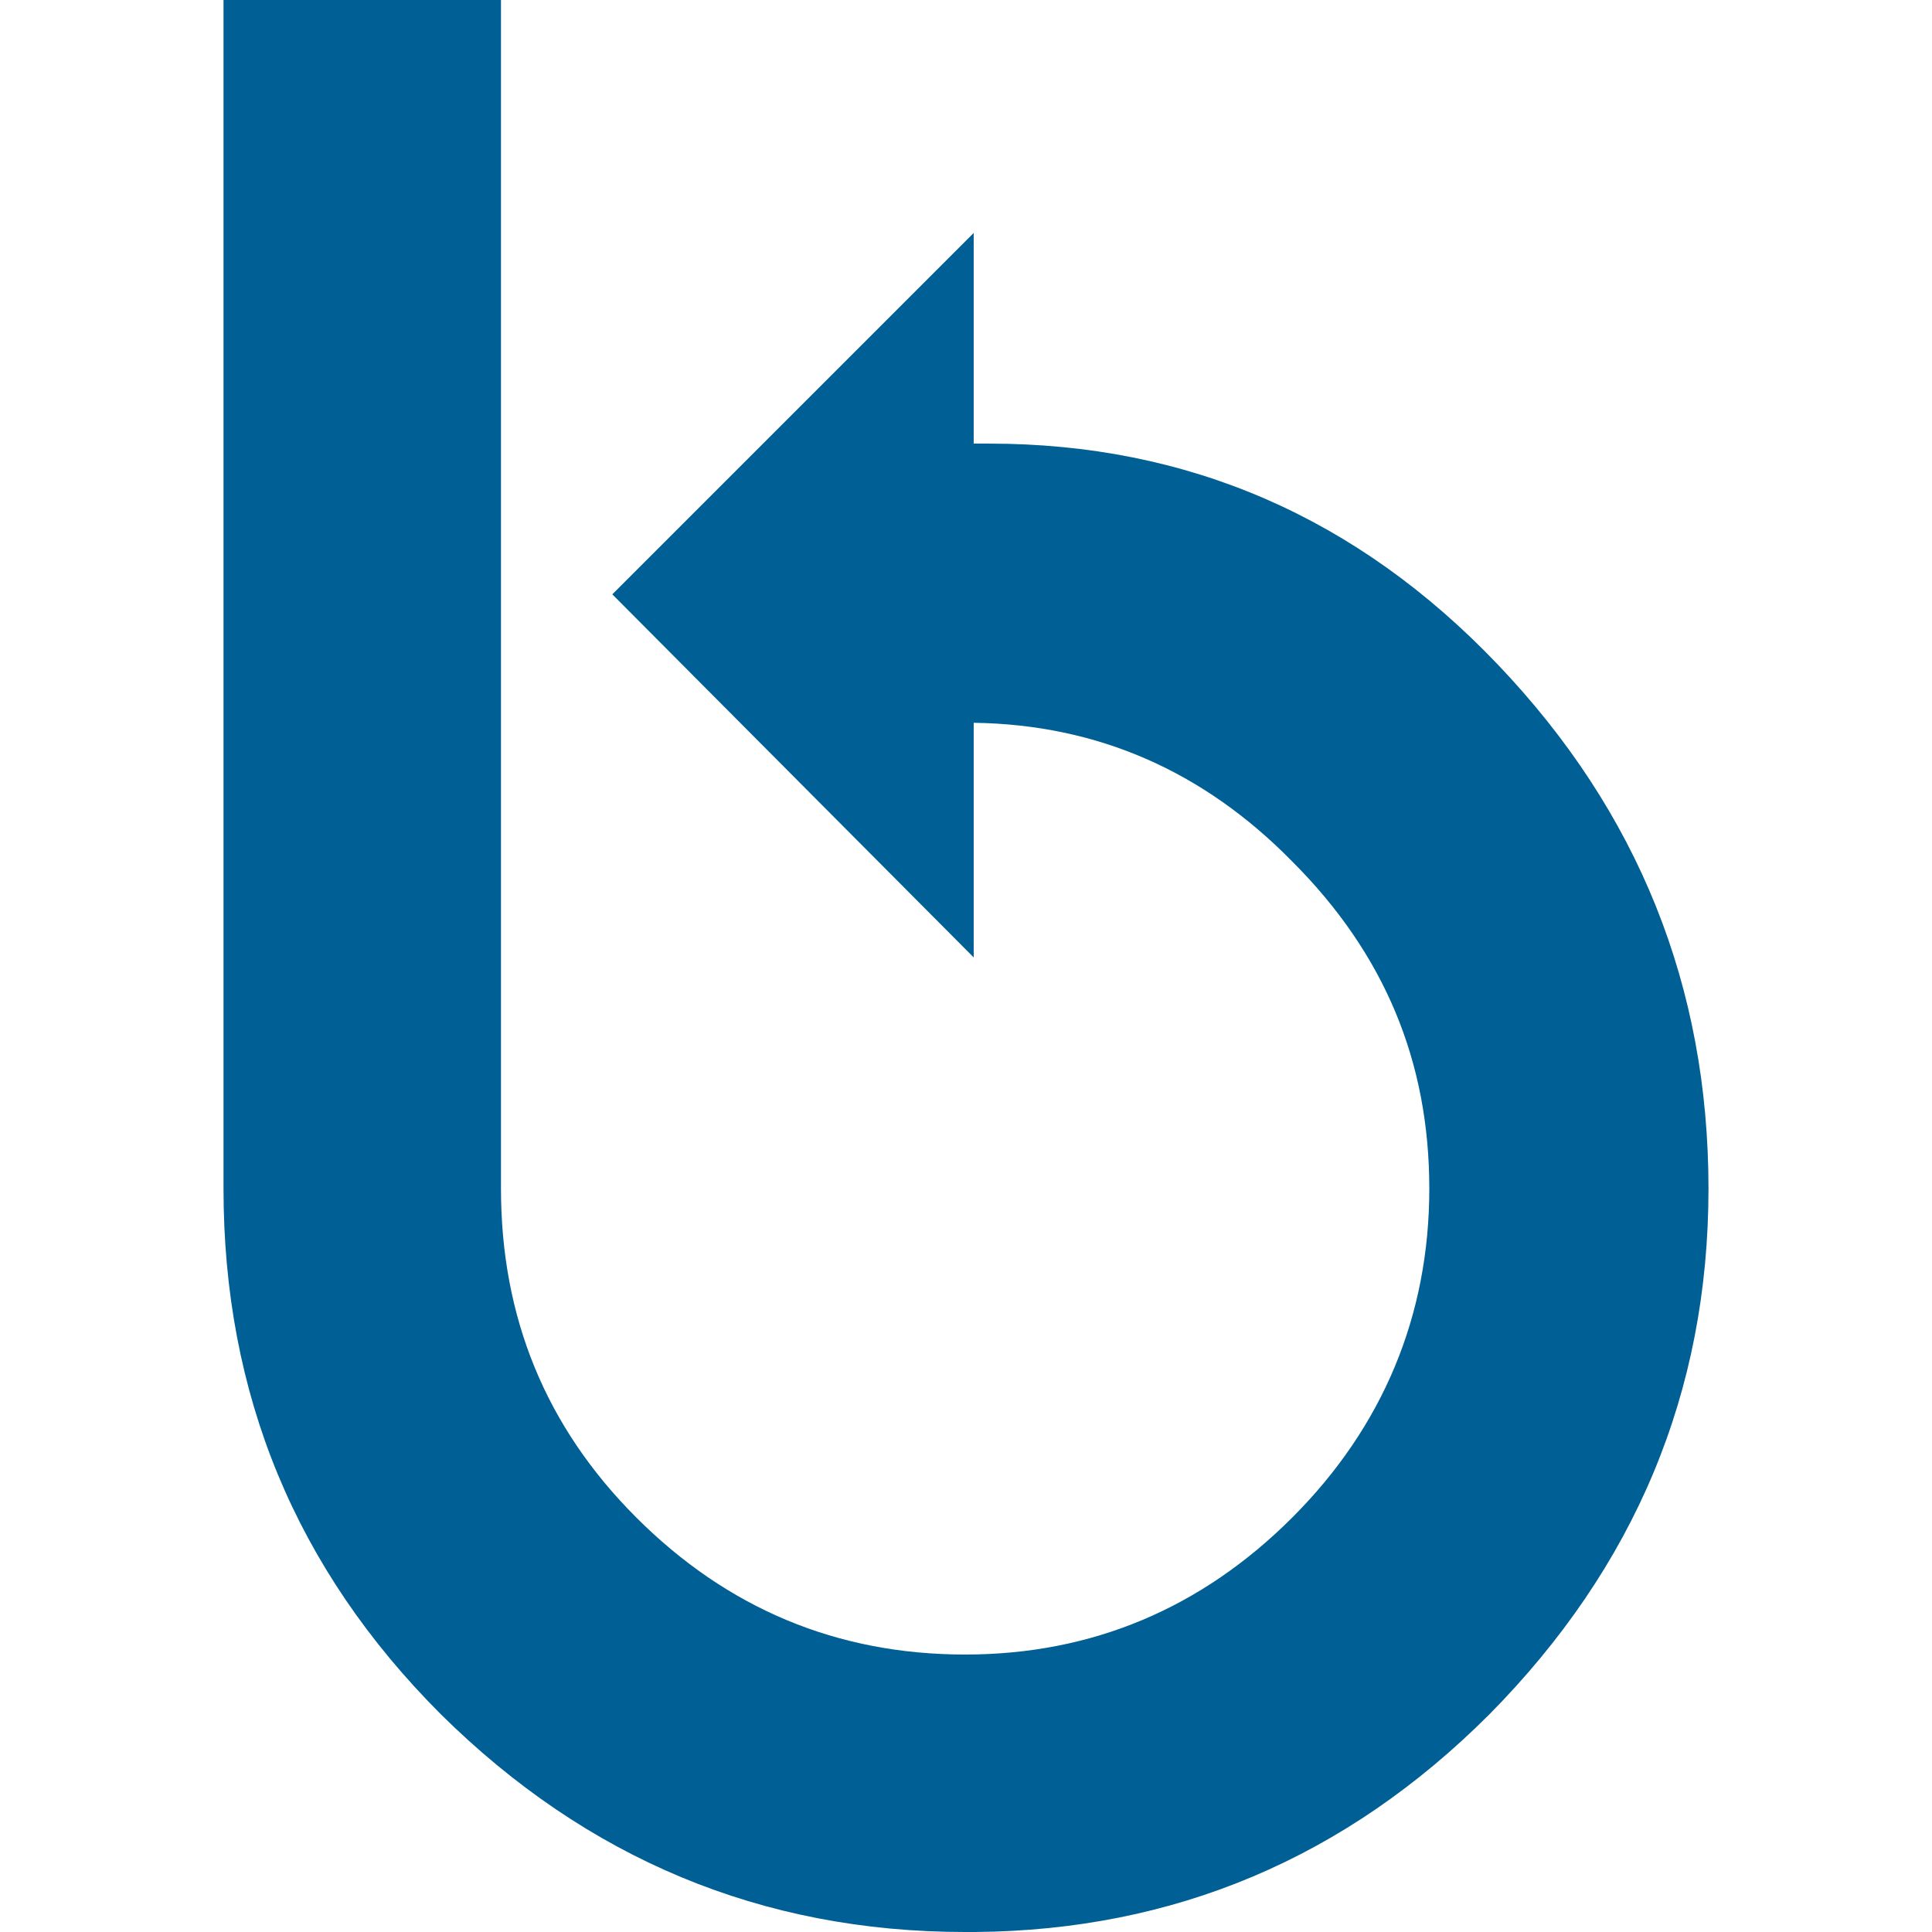 <svg xmlns="http://www.w3.org/2000/svg" class="bfy-logo-svg" width="112.8" height="112.8"><path class="backupify-svg" d="M56.95 112.8c11.6-.1 21.6-4.3 30-12.7 8.5-8.6 12.8-18.8 12.8-30.7 0-11.8-4.1-22-12.3-30.6-8.2-8.6-18.1-12.9-29.7-12.9h-.9V13.6l-21.1 21.1 21.1 21.2V42.2c7.2.1 13.4 2.8 18.6 8.1 5.4 5.4 8 11.7 8 19.1 0 7.4-2.7 13.9-8 19.2-5.3 5.3-11.7 8-19.1 8-7.5 0-13.9-2.7-19.2-8-5.3-5.3-7.9-11.7-7.9-19.2V0h-16.2v69.4c0 12 4.2 22.2 12.7 30.7 8.5 8.4 18.7 12.7 30.6 12.7h.6z" fill="#006095"/></svg>
